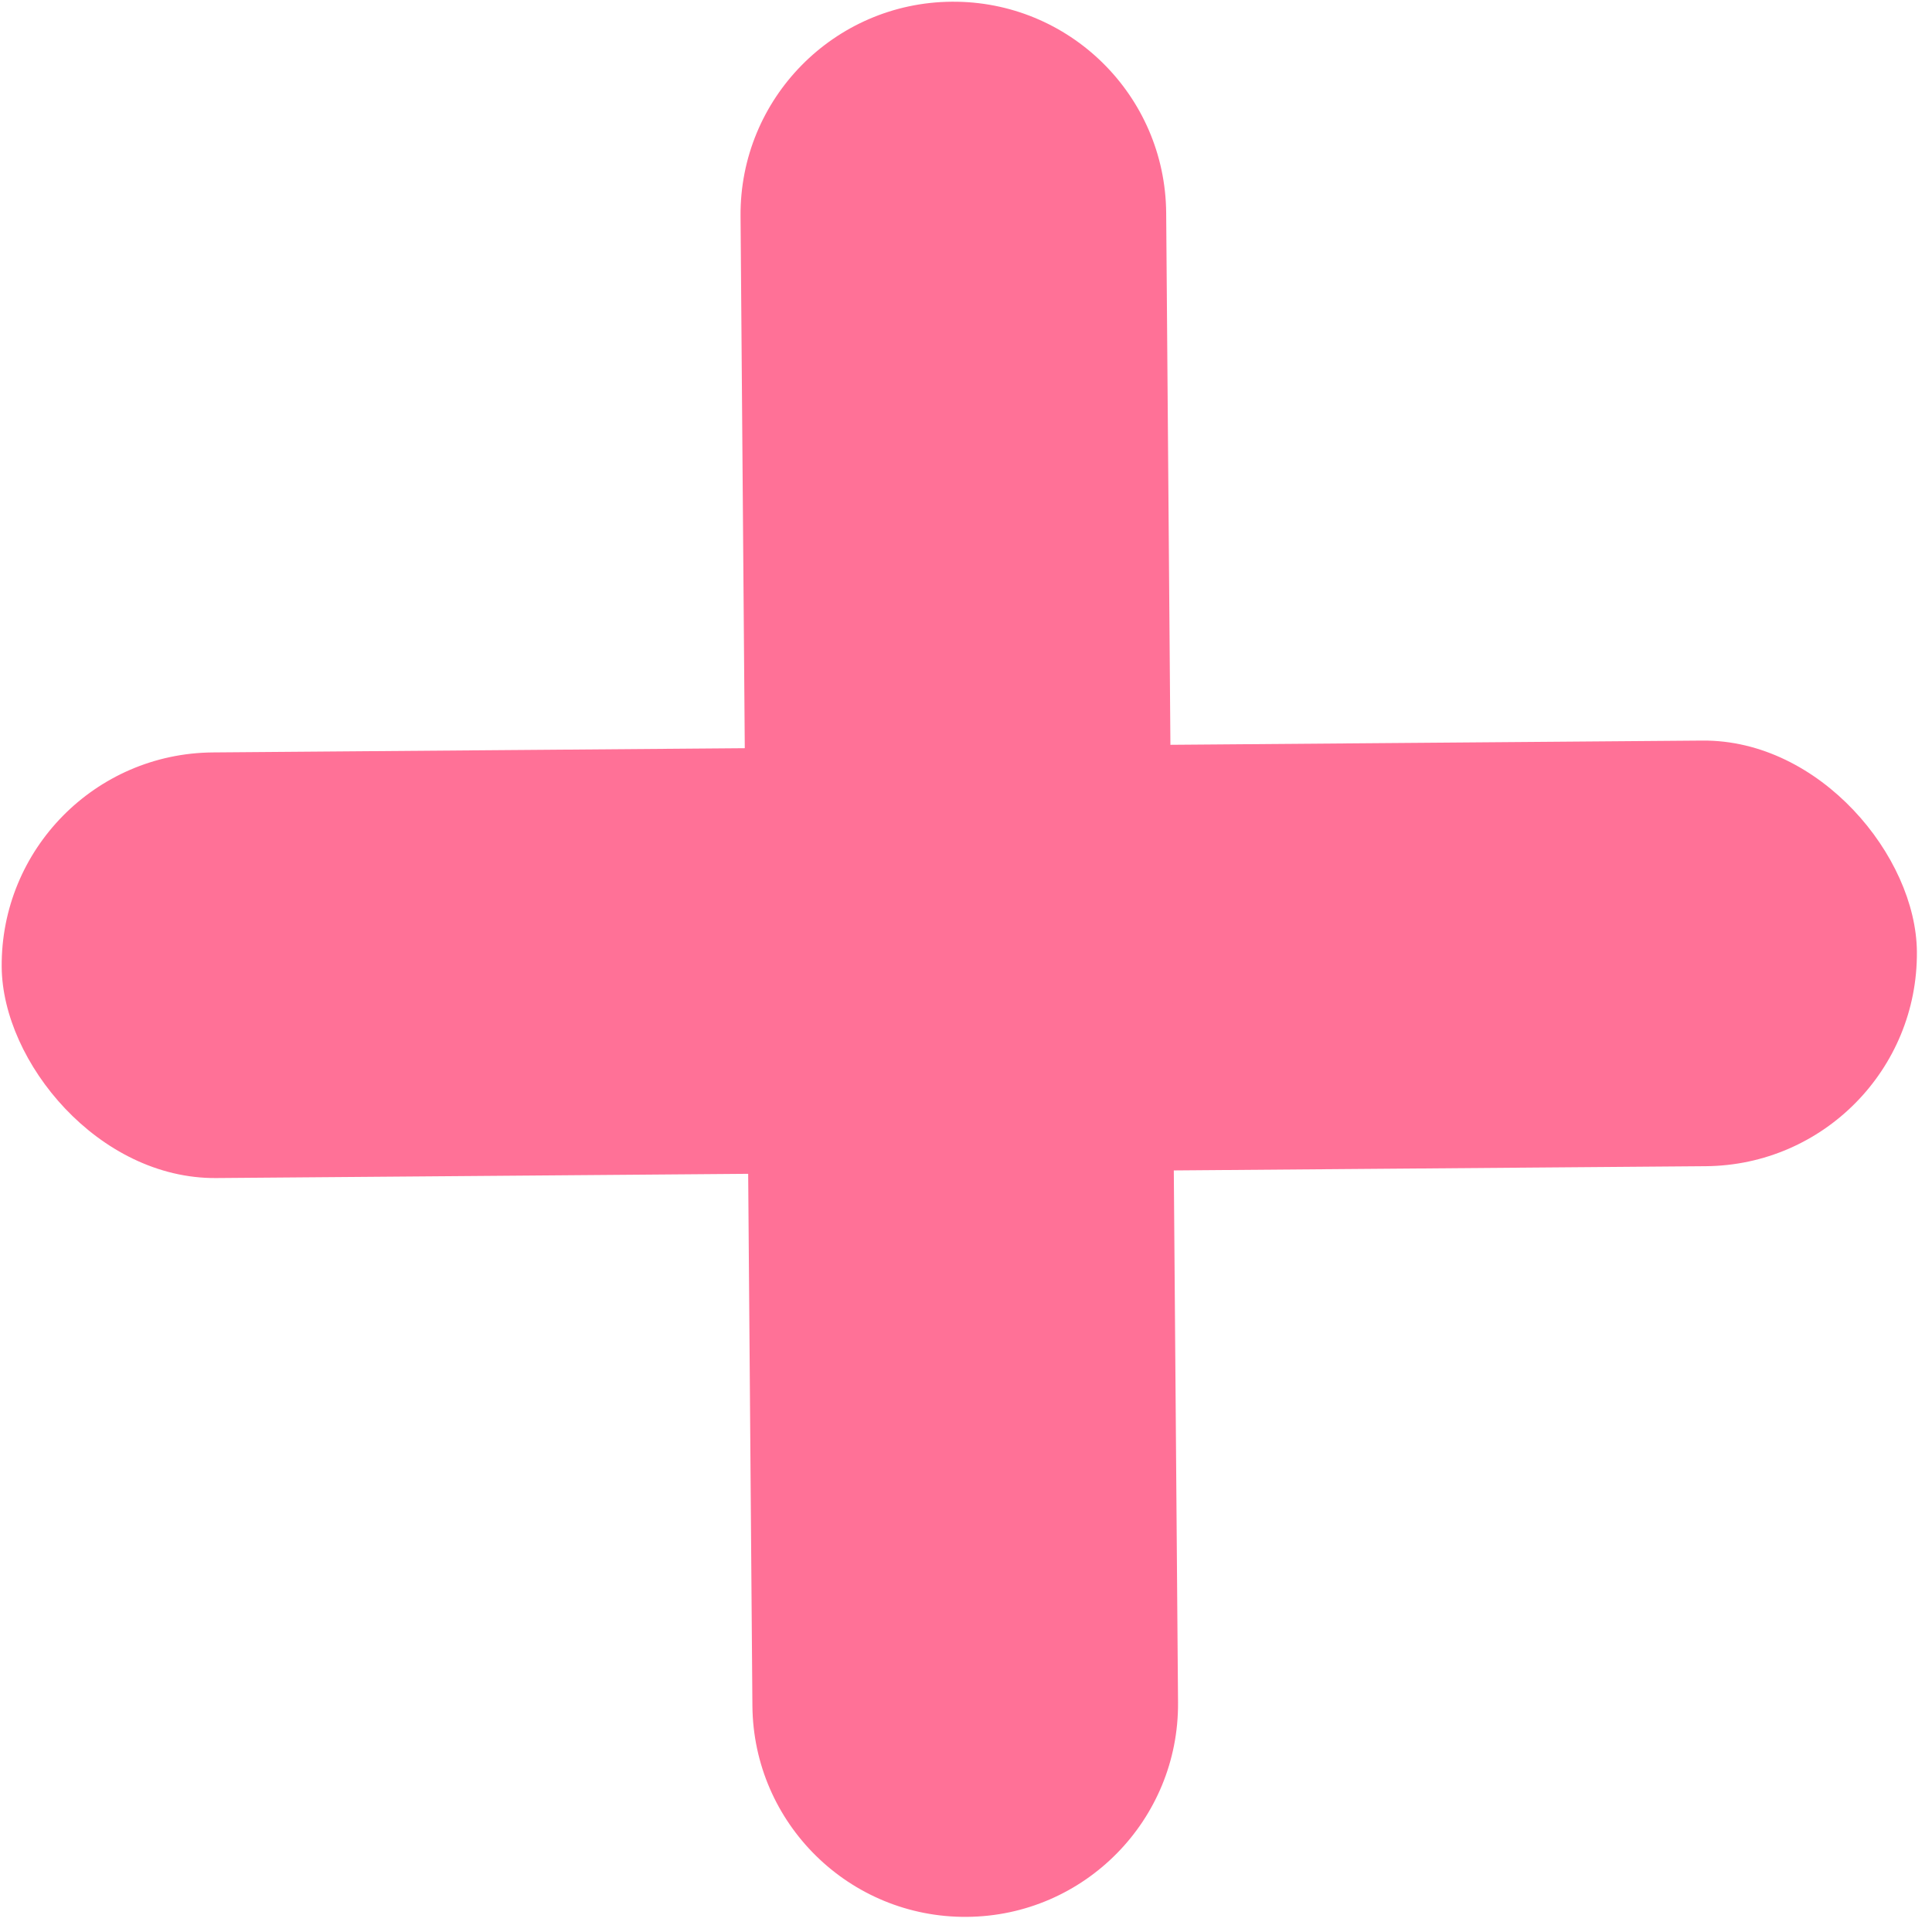 <svg width="36" height="36" viewBox="0 0 36 36" fill="none" xmlns="http://www.w3.org/2000/svg">
<rect y="14.052" width="35.688" height="7.931" rx="3.965" transform="rotate(-0.456 0 14.052)" fill="#FF7197"/>
<path d="M17.733 0.032C19.923 0.014 21.712 1.775 21.73 3.965L21.951 31.722C21.968 33.911 20.207 35.701 18.017 35.718C15.827 35.736 14.038 33.975 14.02 31.785L13.799 4.028C13.782 1.838 15.543 0.049 17.733 0.032Z" fill="#FF7197"/>
</svg>
